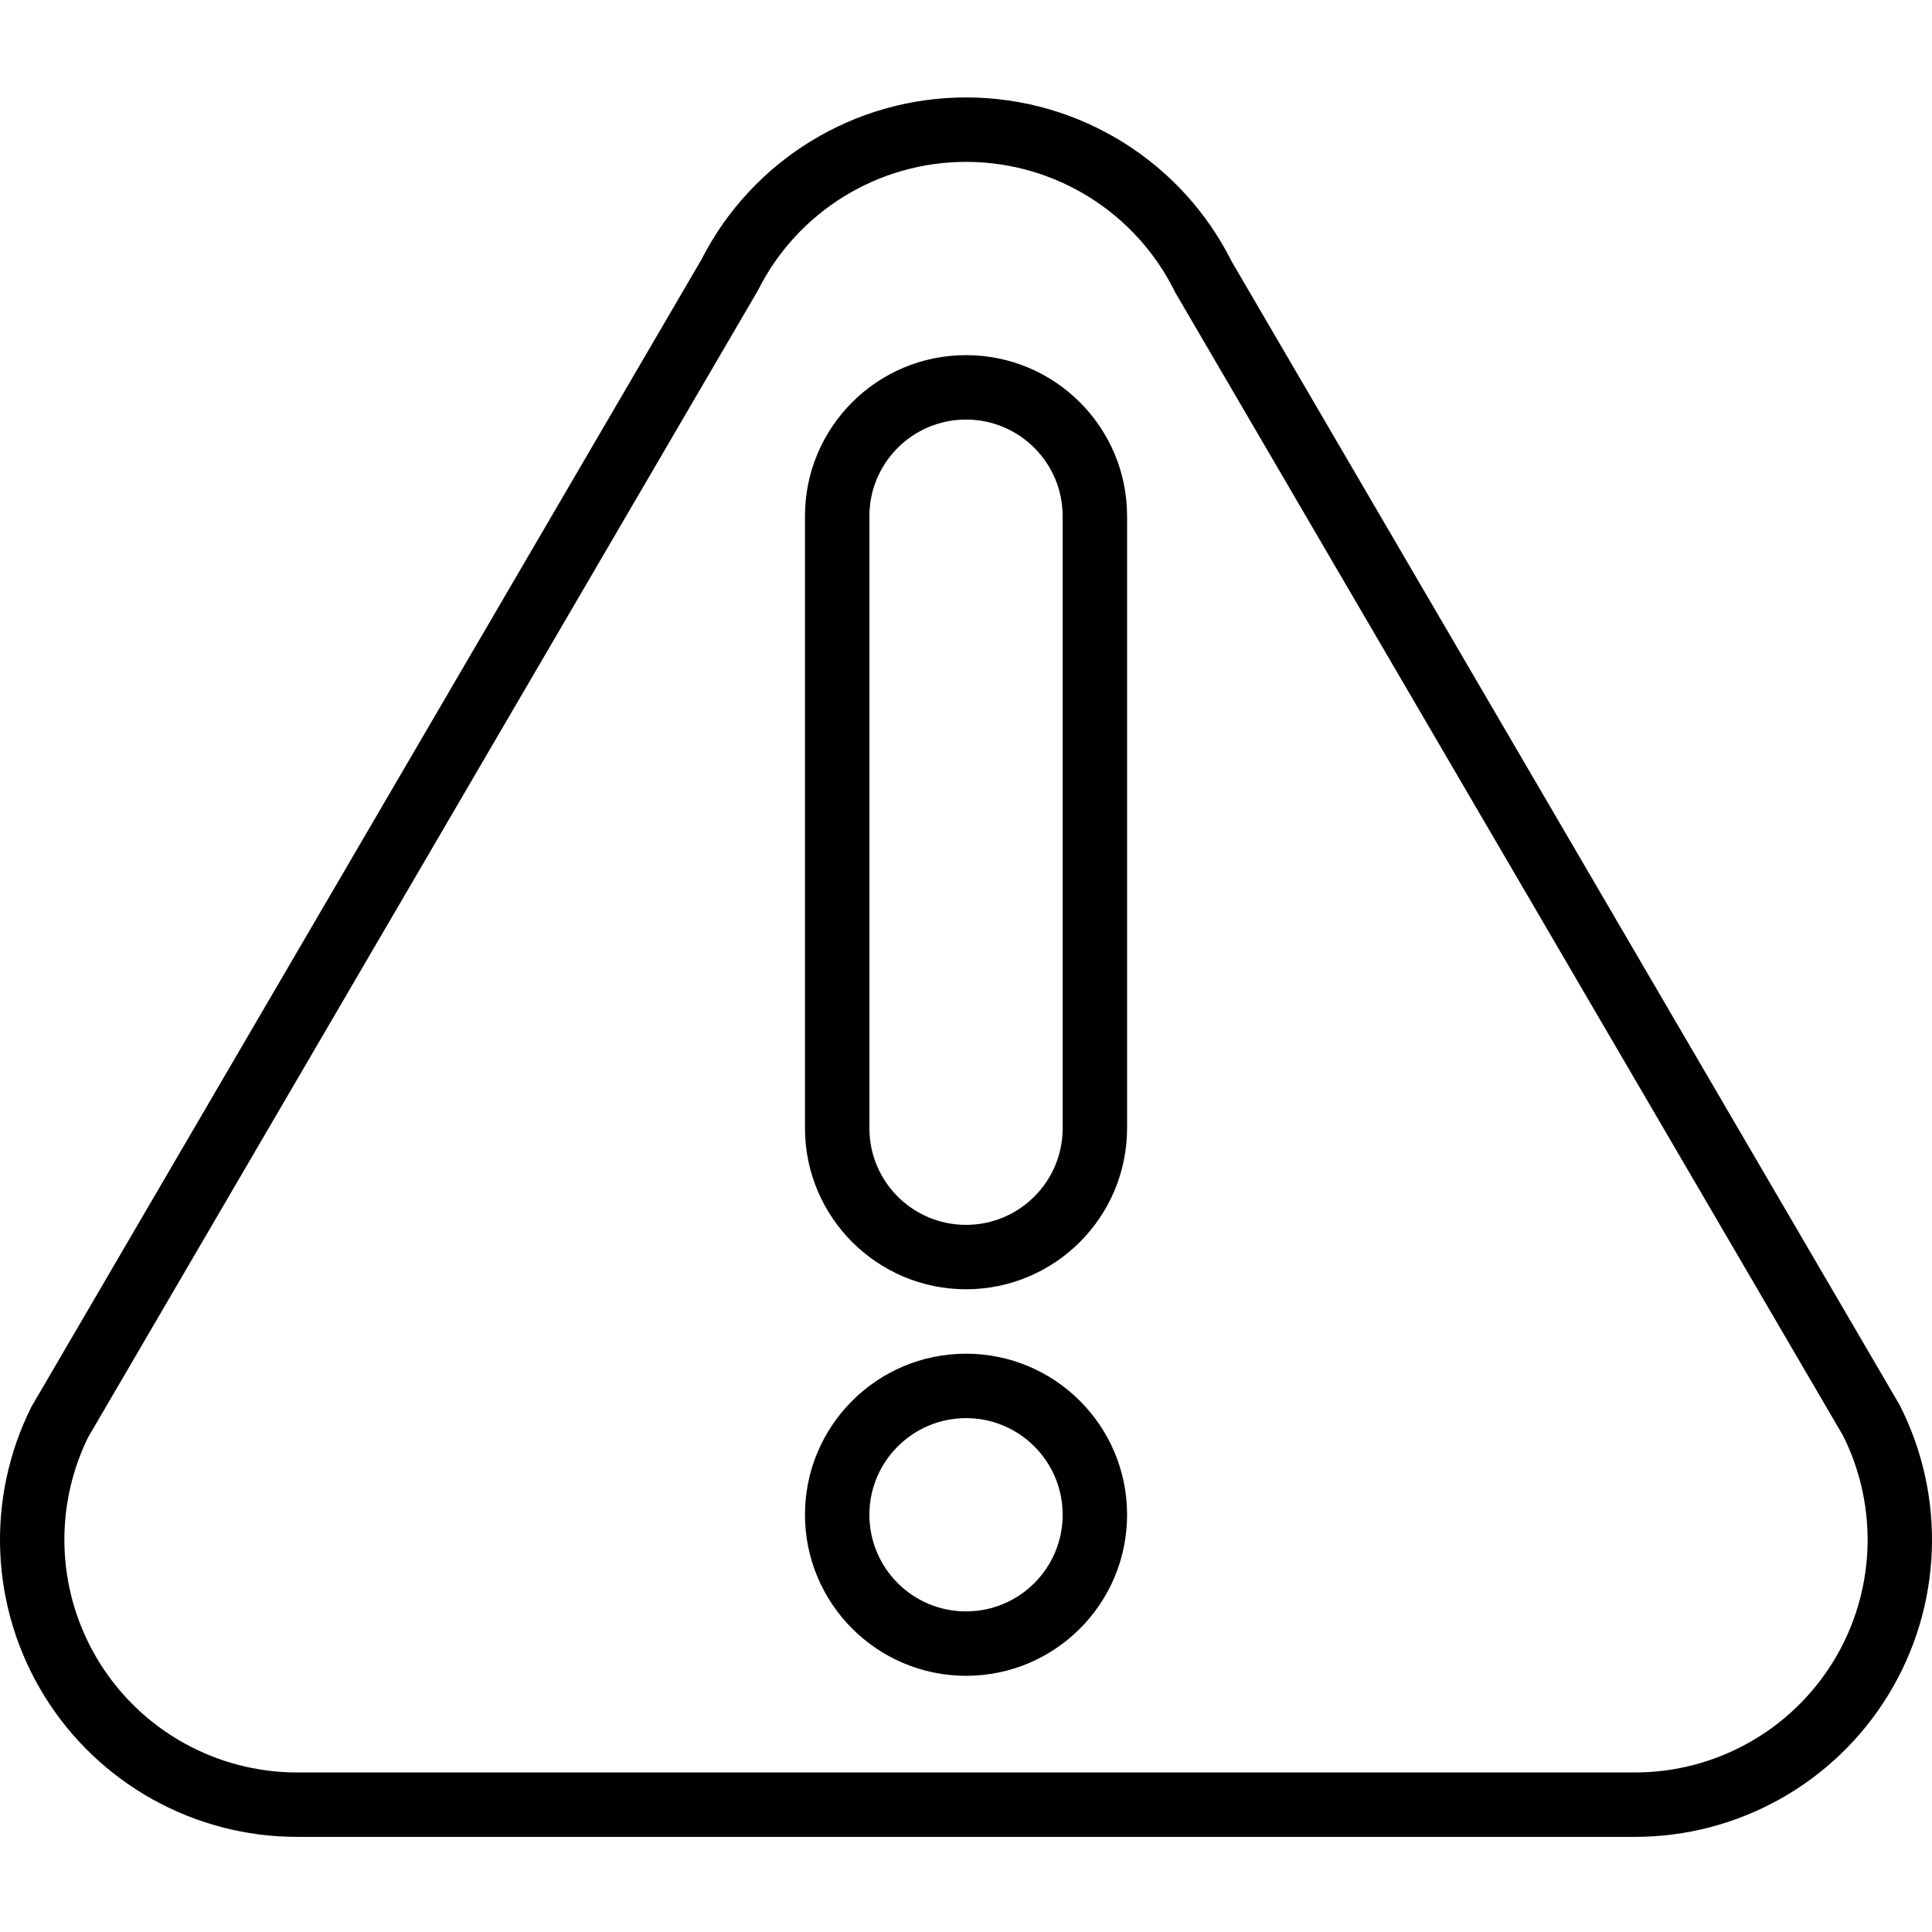 <svg height="511pt" viewBox="0 -25 511.81 511" width="511pt" xmlns="http://www.w3.org/2000/svg"><path d="m78.715 461.207h354.391c27.379.004 52.789-14.223 67.098-37.562 14.312-23.34 15.461-52.438 3.039-76.836l-176.926-302.895c-13.285-26.578-40.41-43.406-70.125-43.508s-56.953 16.539-70.418 43.027l-177.461 303.855c-12.203 24.398-10.898 53.379 3.441 76.586 14.344 23.207 39.68 37.332 66.961 37.332zm-55.402-105.801 177.461-303.855c10.492-20.973 31.973-34.176 55.422-34.074 23.449.102 44.812 13.496 55.121 34.559l176.93 302.891c9.555 19.109 8.535 41.805-2.695 59.98-11.234 18.176-31.078 29.238-52.445 29.234h-354.391c-21.27-.004-41.035-10.965-52.301-29.008-11.266-18.039-12.438-40.613-3.102-59.727zm0 0"/><path d="m255.91 418.539c23.566 0 42.668-19.102 42.668-42.664 0-23.566-19.102-42.668-42.668-42.668-23.562 0-42.664 19.102-42.664 42.668.027 23.551 19.113 42.637 42.664 42.664zm0-68.266c14.141 0 25.602 11.461 25.602 25.602 0 14.137-11.461 25.598-25.602 25.598-14.137 0-25.598-11.461-25.598-25.598.016-14.133 11.469-25.586 25.598-25.602zm0 0"/><path d="m255.91 316.141c23.555-.027 42.641-19.113 42.668-42.668v-162.133c0-23.562-19.102-42.664-42.668-42.664-23.562 0-42.664 19.102-42.664 42.664v162.133c.027 23.555 19.113 42.641 42.664 42.668zm-25.598-204.801c0-14.137 11.461-25.598 25.598-25.598 14.141 0 25.602 11.461 25.602 25.598v162.133c0 14.141-11.461 25.602-25.602 25.602-14.137 0-25.598-11.461-25.598-25.602zm0 0"/></svg>